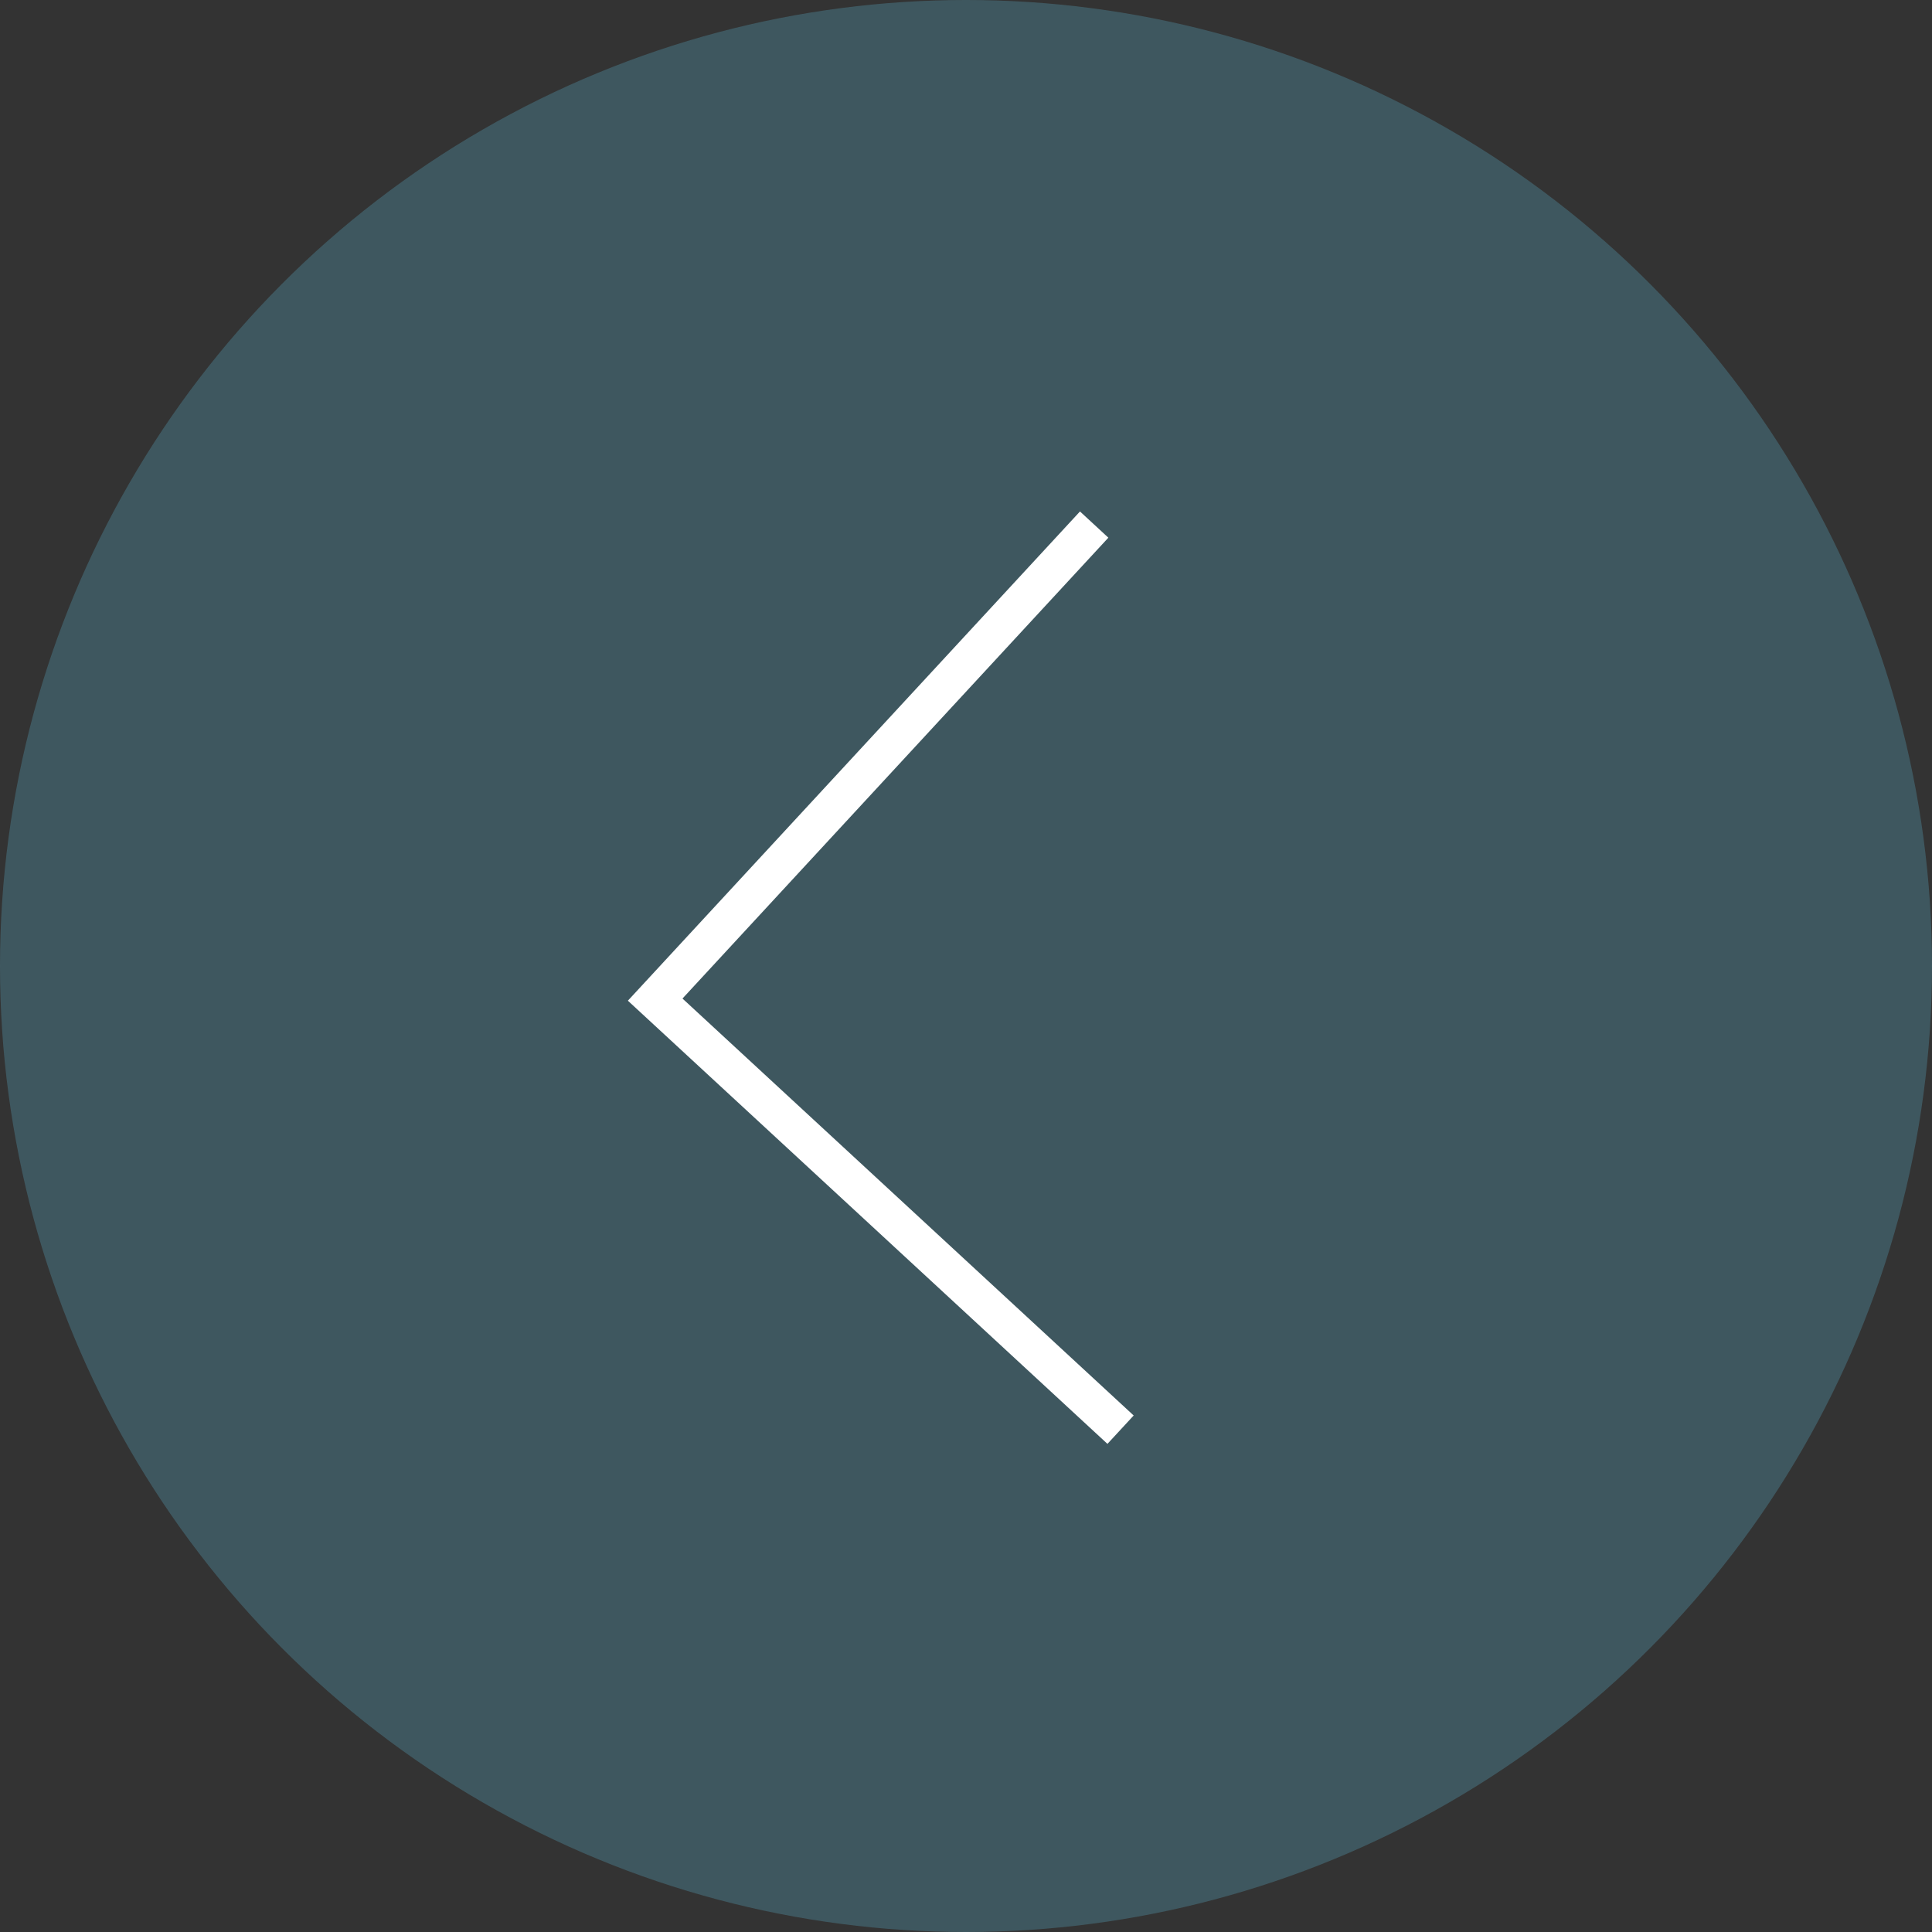 <svg width="50" height="50" viewBox="0 0 50 50" fill="none" xmlns="http://www.w3.org/2000/svg">
<rect x="0" y="0" width="50" height="50" fill="#333333" stroke="none"/>
<circle cx="25" cy="25" r="25" transform="rotate(-180 25 25)" fill="#4A7C8C" fill-opacity="0.5"/>
<path d="M29 37L16.956 25.87L28.317 13.576" stroke="white"/>
</svg>

